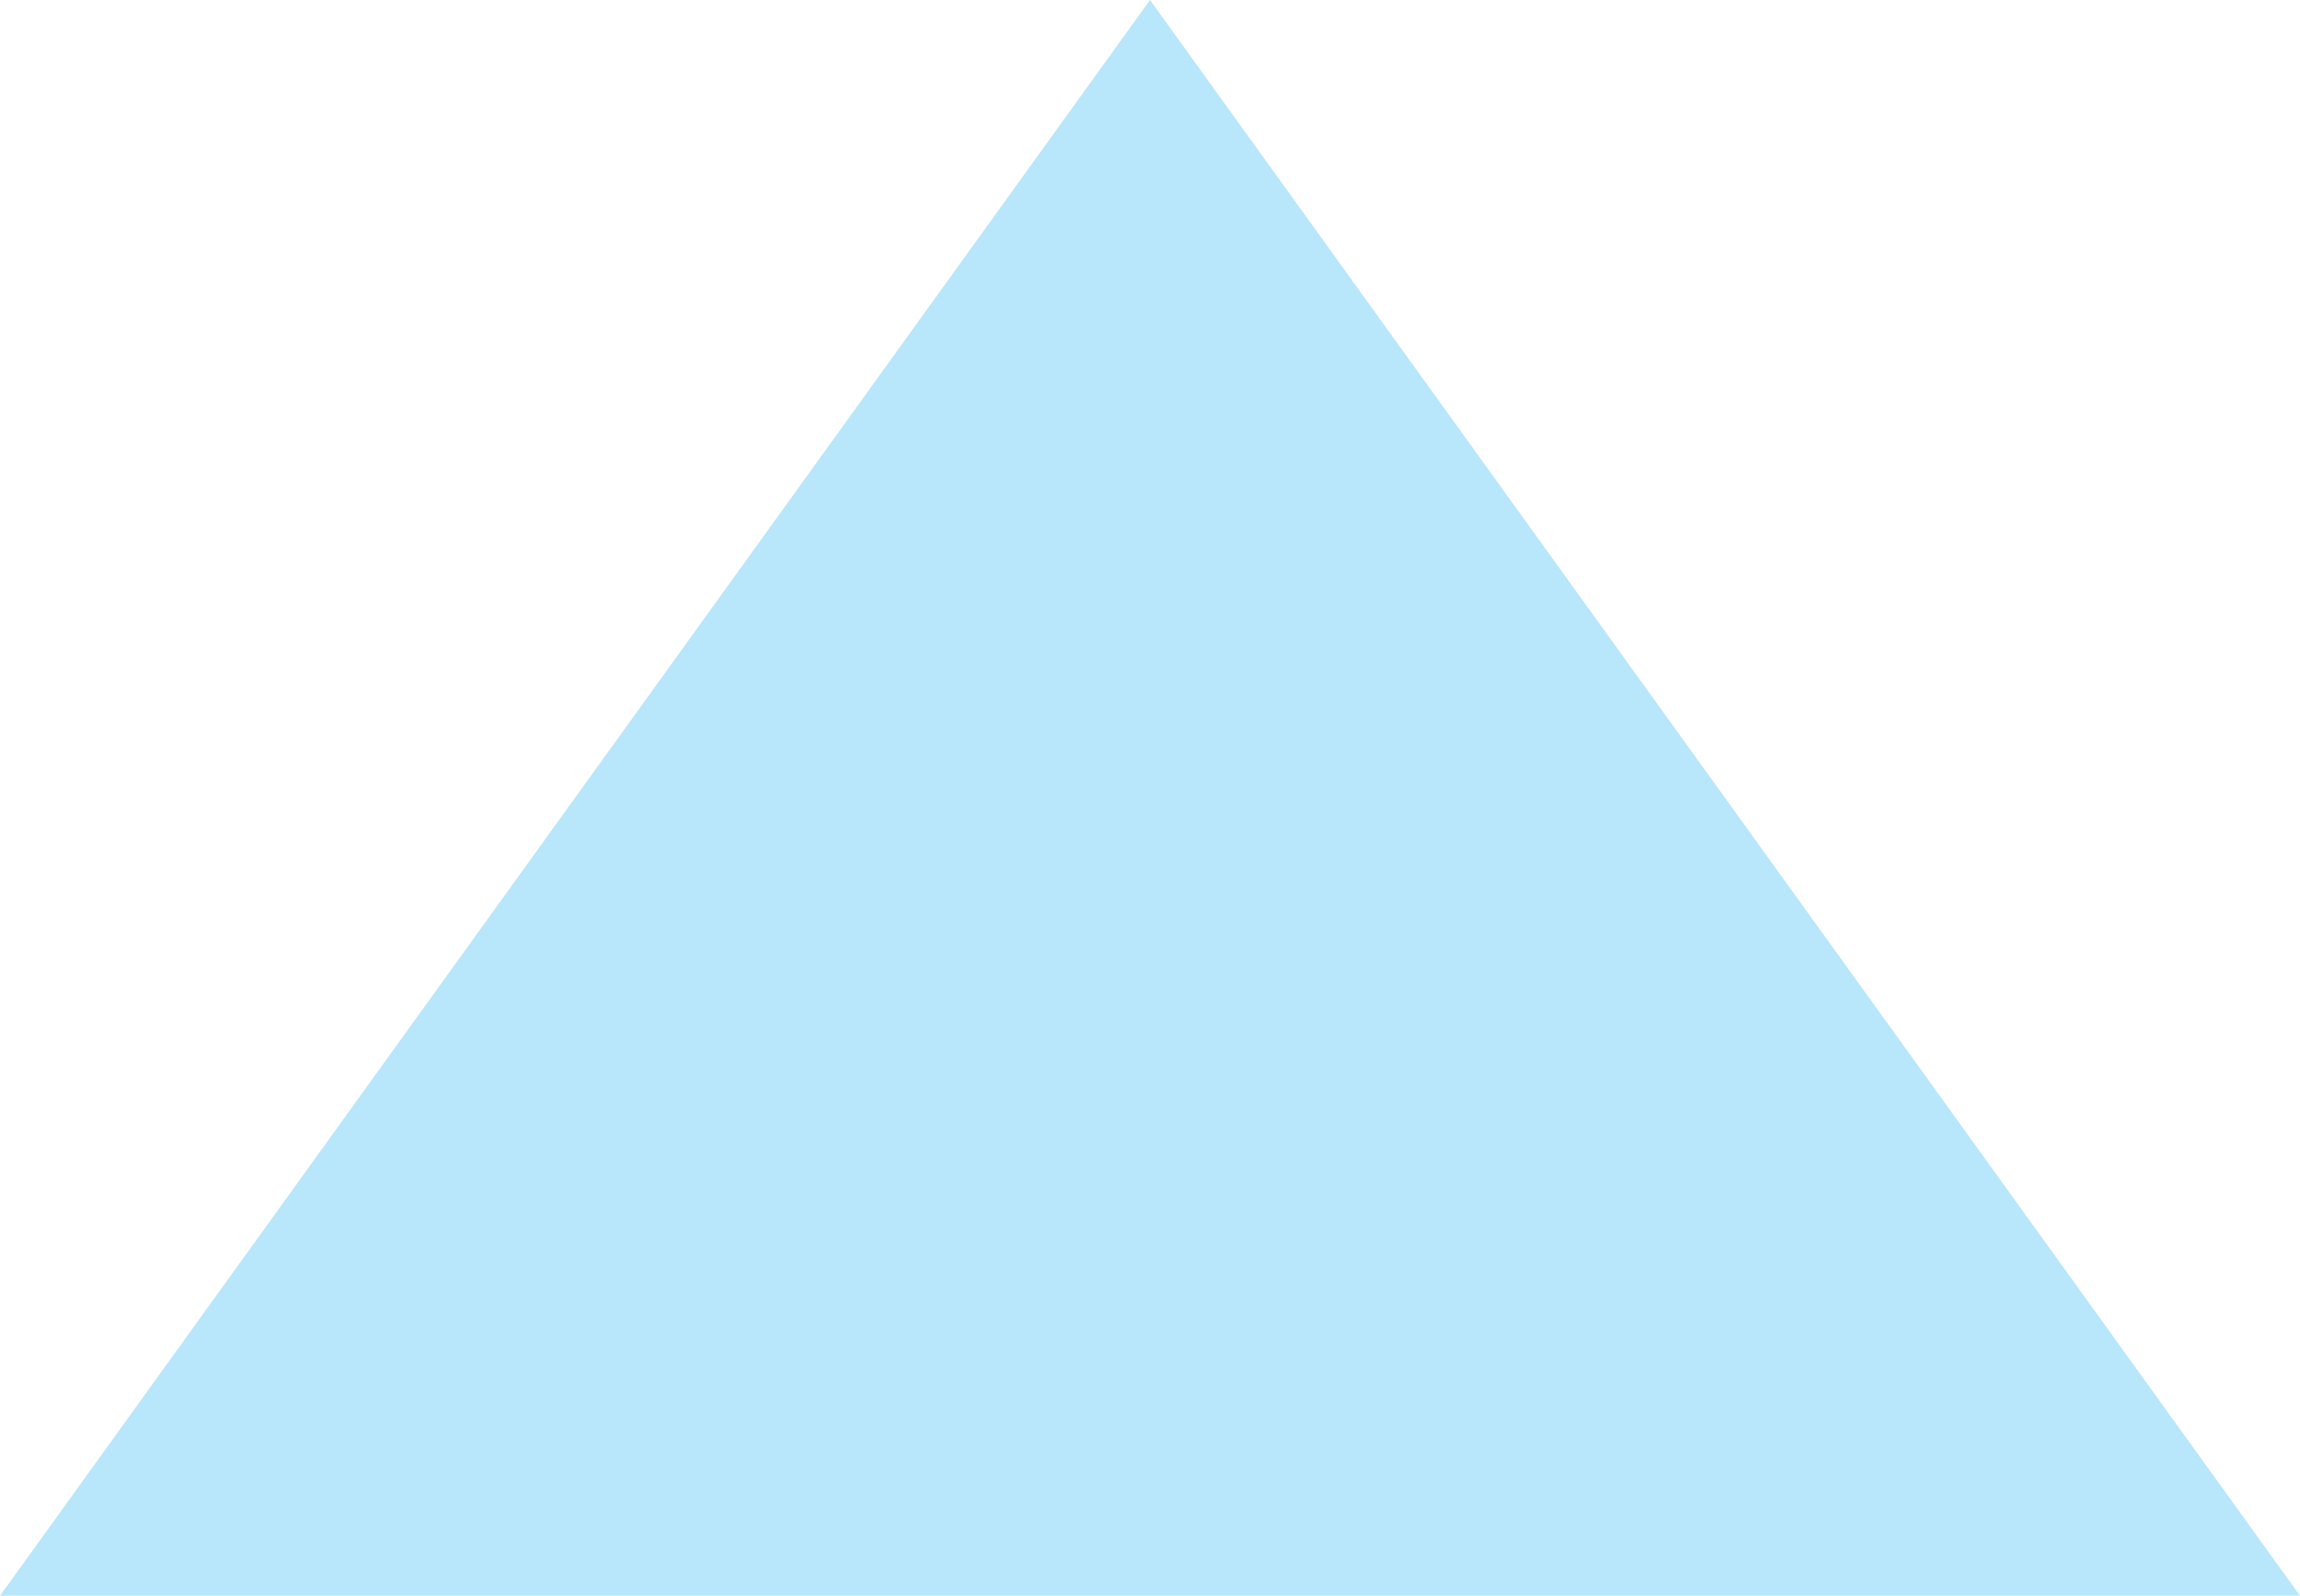 ﻿<?xml version="1.0" encoding="utf-8"?>
<svg version="1.1" xmlns:xlink="http://www.w3.org/1999/xlink" width="49px" height="34px" xmlns="http://www.w3.org/2000/svg">
  <defs>
    <pattern id="BGPattern" patternUnits="userSpaceOnUse" alignment="0 0" imageRepeat="None" />
    <mask fill="white" id="Clip303">
      <path d="M 0 34  L 24.5 0  L 49 34  L 0 34  Z " fill-rule="evenodd" />
    </mask>
  </defs>
  <g transform="matrix(1 0 0 1 -164 -827 )">
    <path d="M 0 34  L 24.5 0  L 49 34  L 0 34  Z " fill-rule="nonzero" fill="rgba(2, 167, 240, 0.278)" stroke="none" transform="matrix(1 0 0 1 164 827 )" class="fill" />
    <path d="M 0 34  L 24.5 0  L 49 34  L 0 34  Z " stroke-width="0" stroke-dasharray="0" stroke="rgba(121, 121, 121, 1)" fill="none" transform="matrix(1 0 0 1 164 827 )" class="stroke" mask="url(#Clip303)" />
  </g>
</svg>